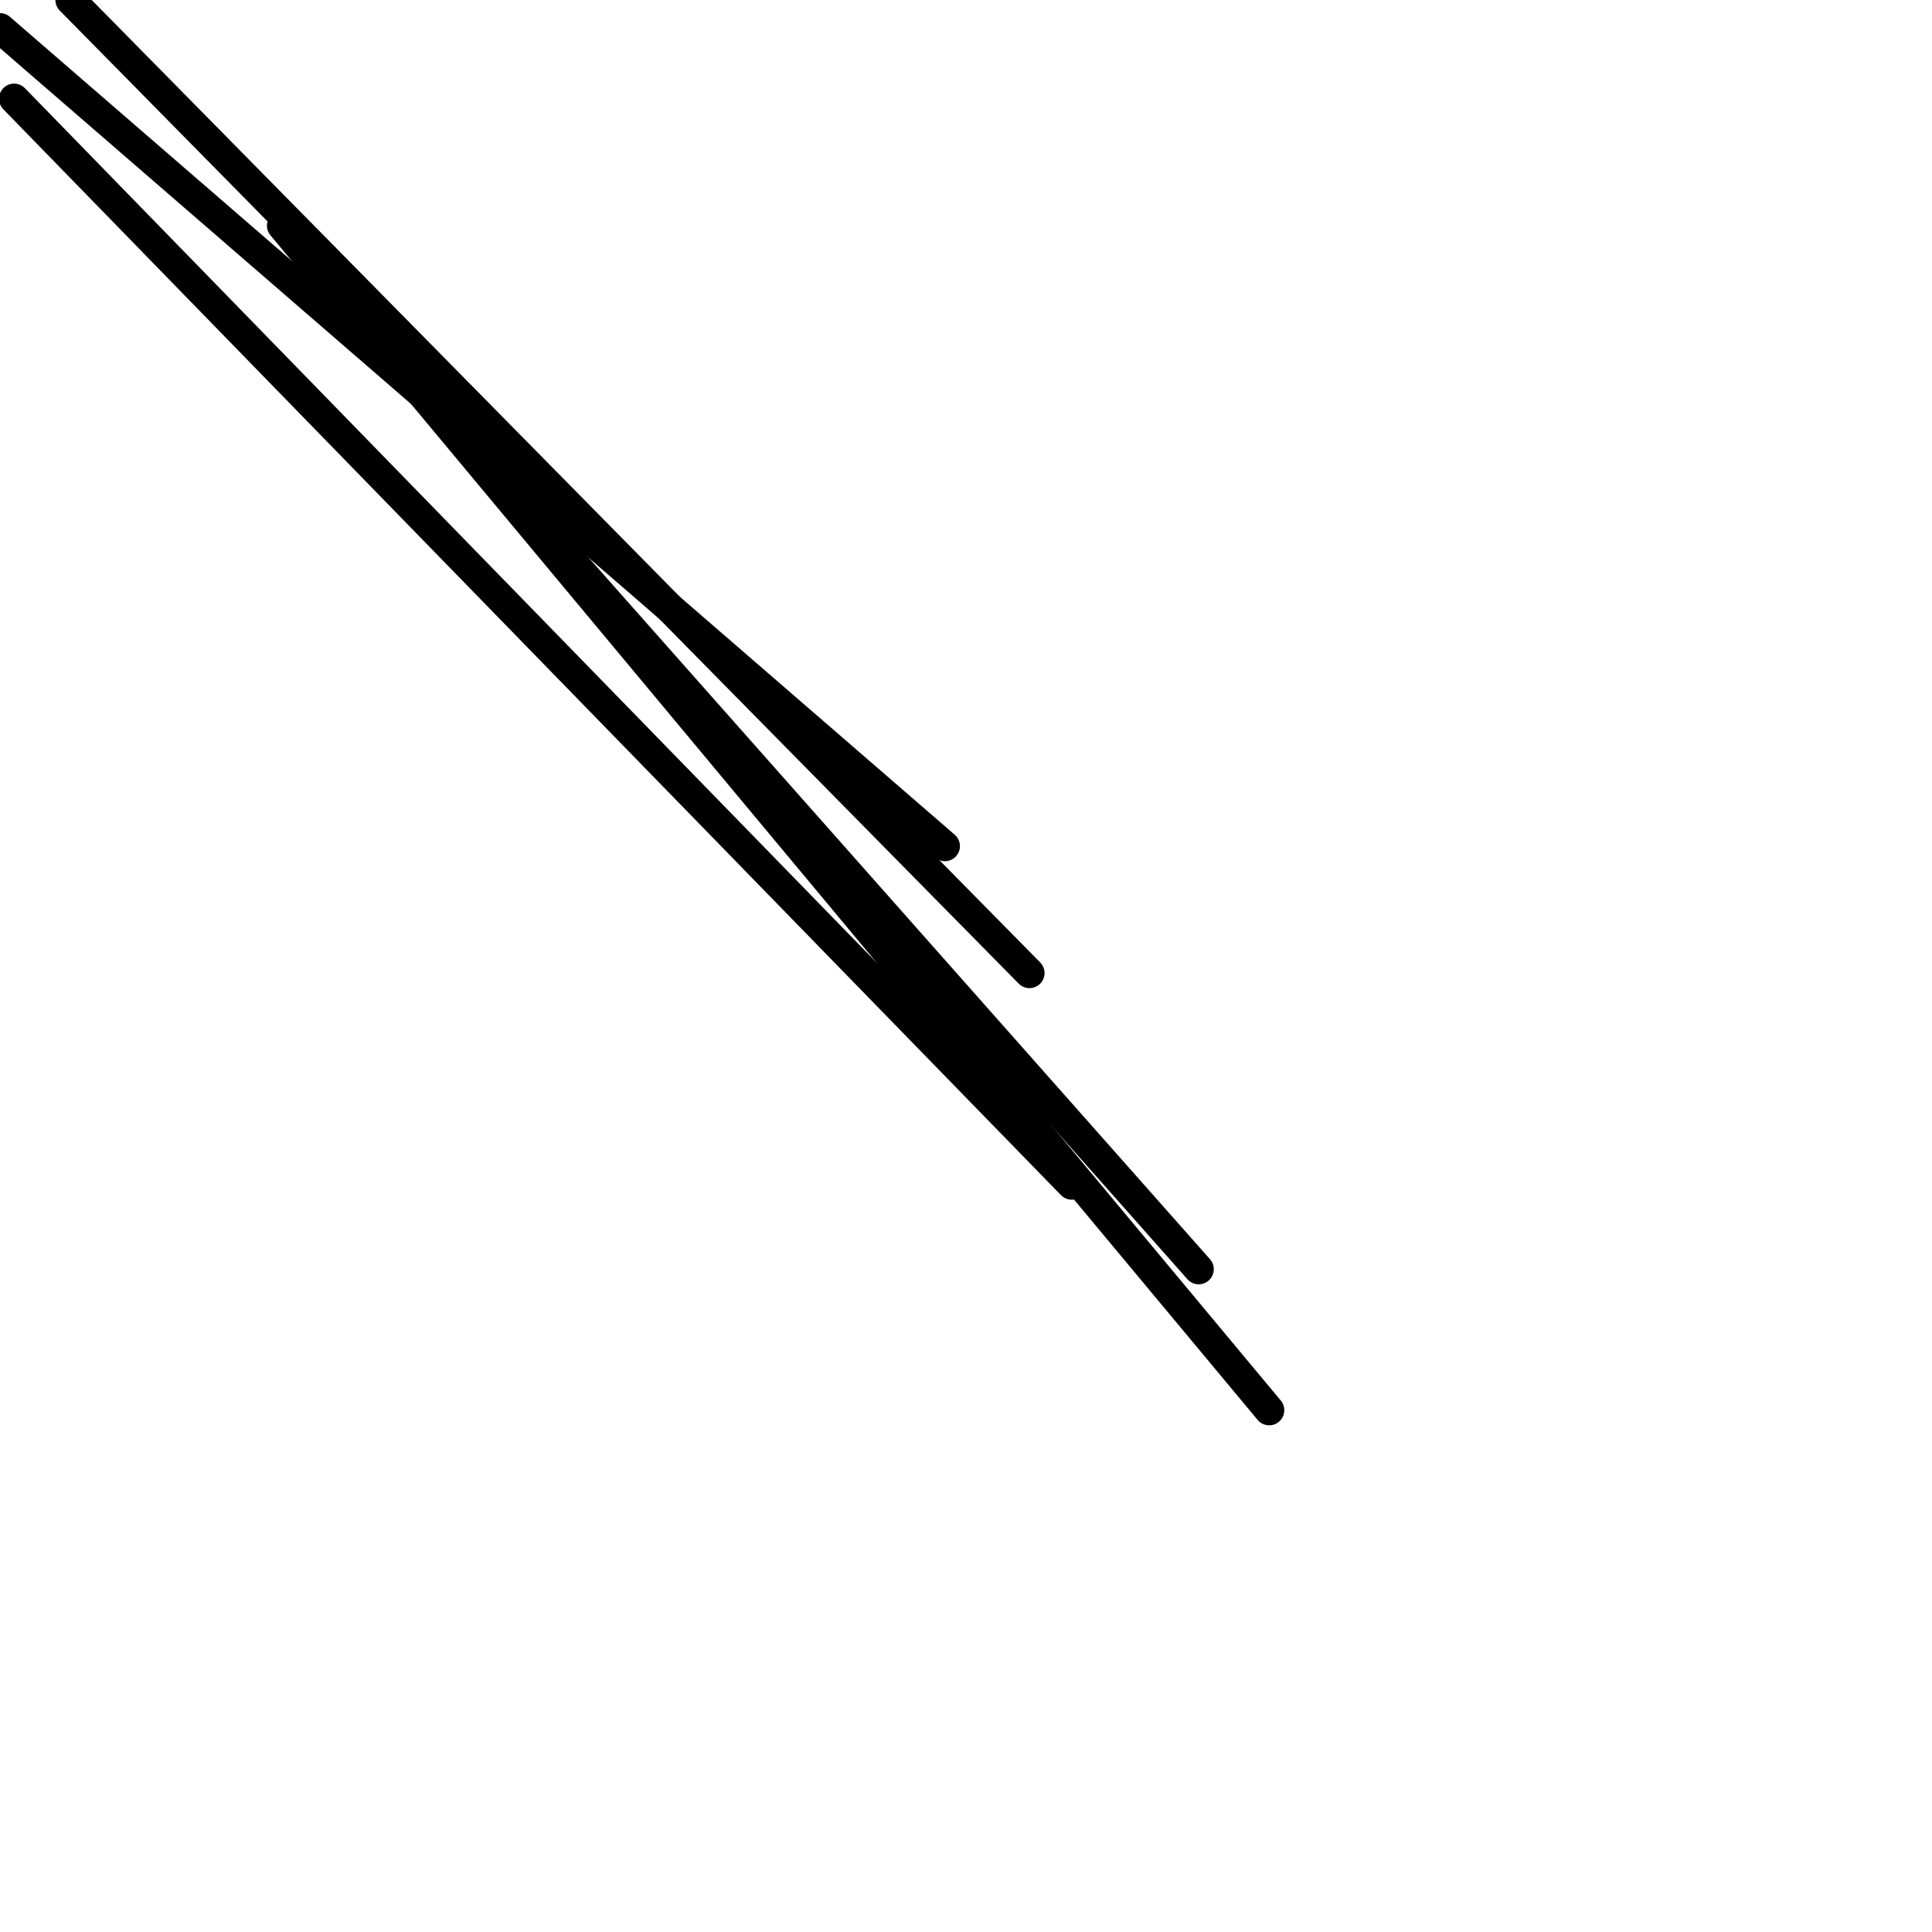 <?xml version="1.0" encoding="utf-8" ?>
<svg baseProfile="full" height="256" version="1.1" width="256" xmlns="http://www.w3.org/2000/svg" xmlns:ev="http://www.w3.org/2001/xml-events" xmlns:xlink="http://www.w3.org/1999/xlink"><defs /><polyline fill="none" points="9.343,0.0 136.409,128.934" stroke="black" stroke-linecap="round" stroke-width="4" /><polyline fill="none" points="0.0,3.737 125.197,112.117" stroke="black" stroke-linecap="round" stroke-width="4" /><polyline fill="none" points="1.869,13.08 142.015,156.964" stroke="black" stroke-linecap="round" stroke-width="4" /><polyline fill="none" points="42.978,37.372 158.832,168.175" stroke="black" stroke-linecap="round" stroke-width="4" /><polyline fill="none" points="37.372,29.898 168.175,186.861" stroke="black" stroke-linecap="round" stroke-width="4" /></svg>